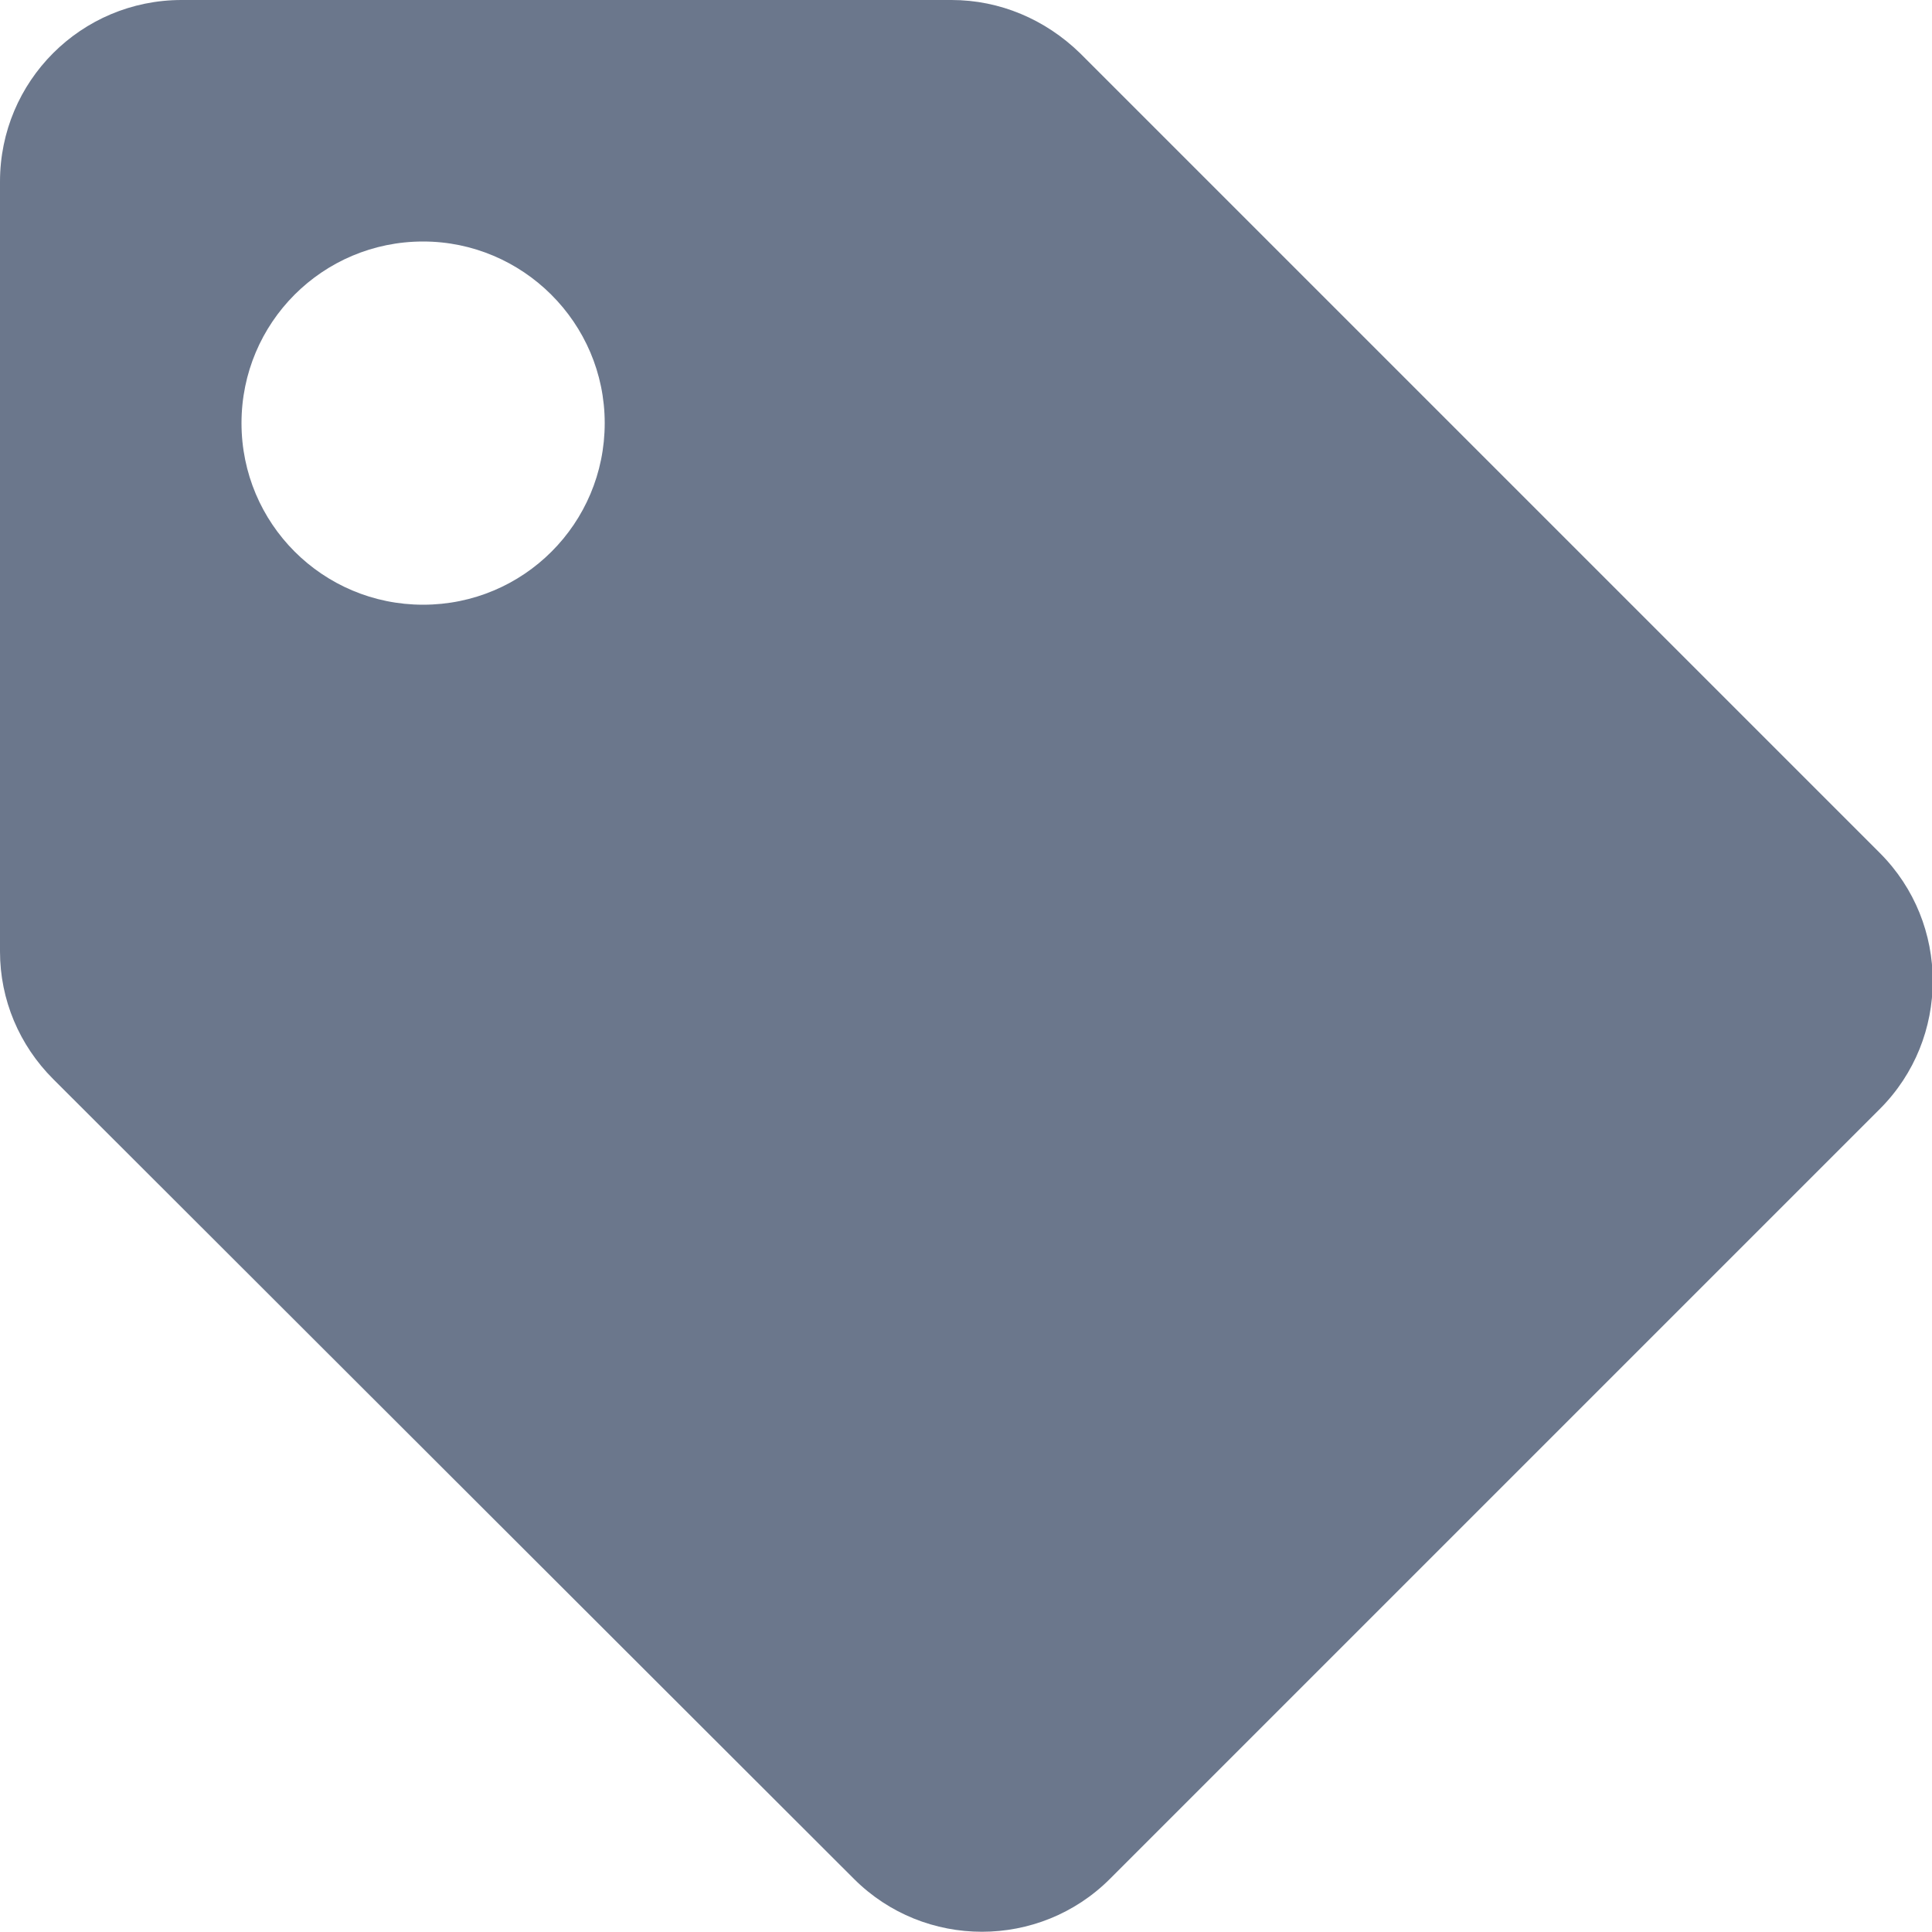 <?xml version="1.0" encoding="utf-8"?>
<!-- Generator: Adobe Illustrator 24.1.2, SVG Export Plug-In . SVG Version: 6.00 Build 0)  -->
<svg version="1.1" id="Layer_1" xmlns="http://www.w3.org/2000/svg" xmlns:xlink="http://www.w3.org/1999/xlink" x="0px" y="0px"
	 viewBox="0 0 200 200" style="enable-background:new 0 0 200 200;" xml:space="preserve">
<style type="text/css">
	.st0{fill:#6B778C;}
</style>
<path class="st0" d="M0,98.5V18.8C0,8.4,8.4,0,18.8,0h79.7c5,0,9.7,2,13.3,5.5l82.8,82.8c7.3,7.3,7.3,19.2,0,26.5l-79.7,79.7
	c-7.3,7.3-19.2,7.3-26.5,0L5.5,111.7C2,108.2,0,103.5,0,98.5z M43.8,25C33.4,25,25,33.4,25,43.8s8.4,18.8,18.8,18.8
	s18.8-8.4,18.8-18.8S54.1,25,43.8,25z"/>
</svg>
